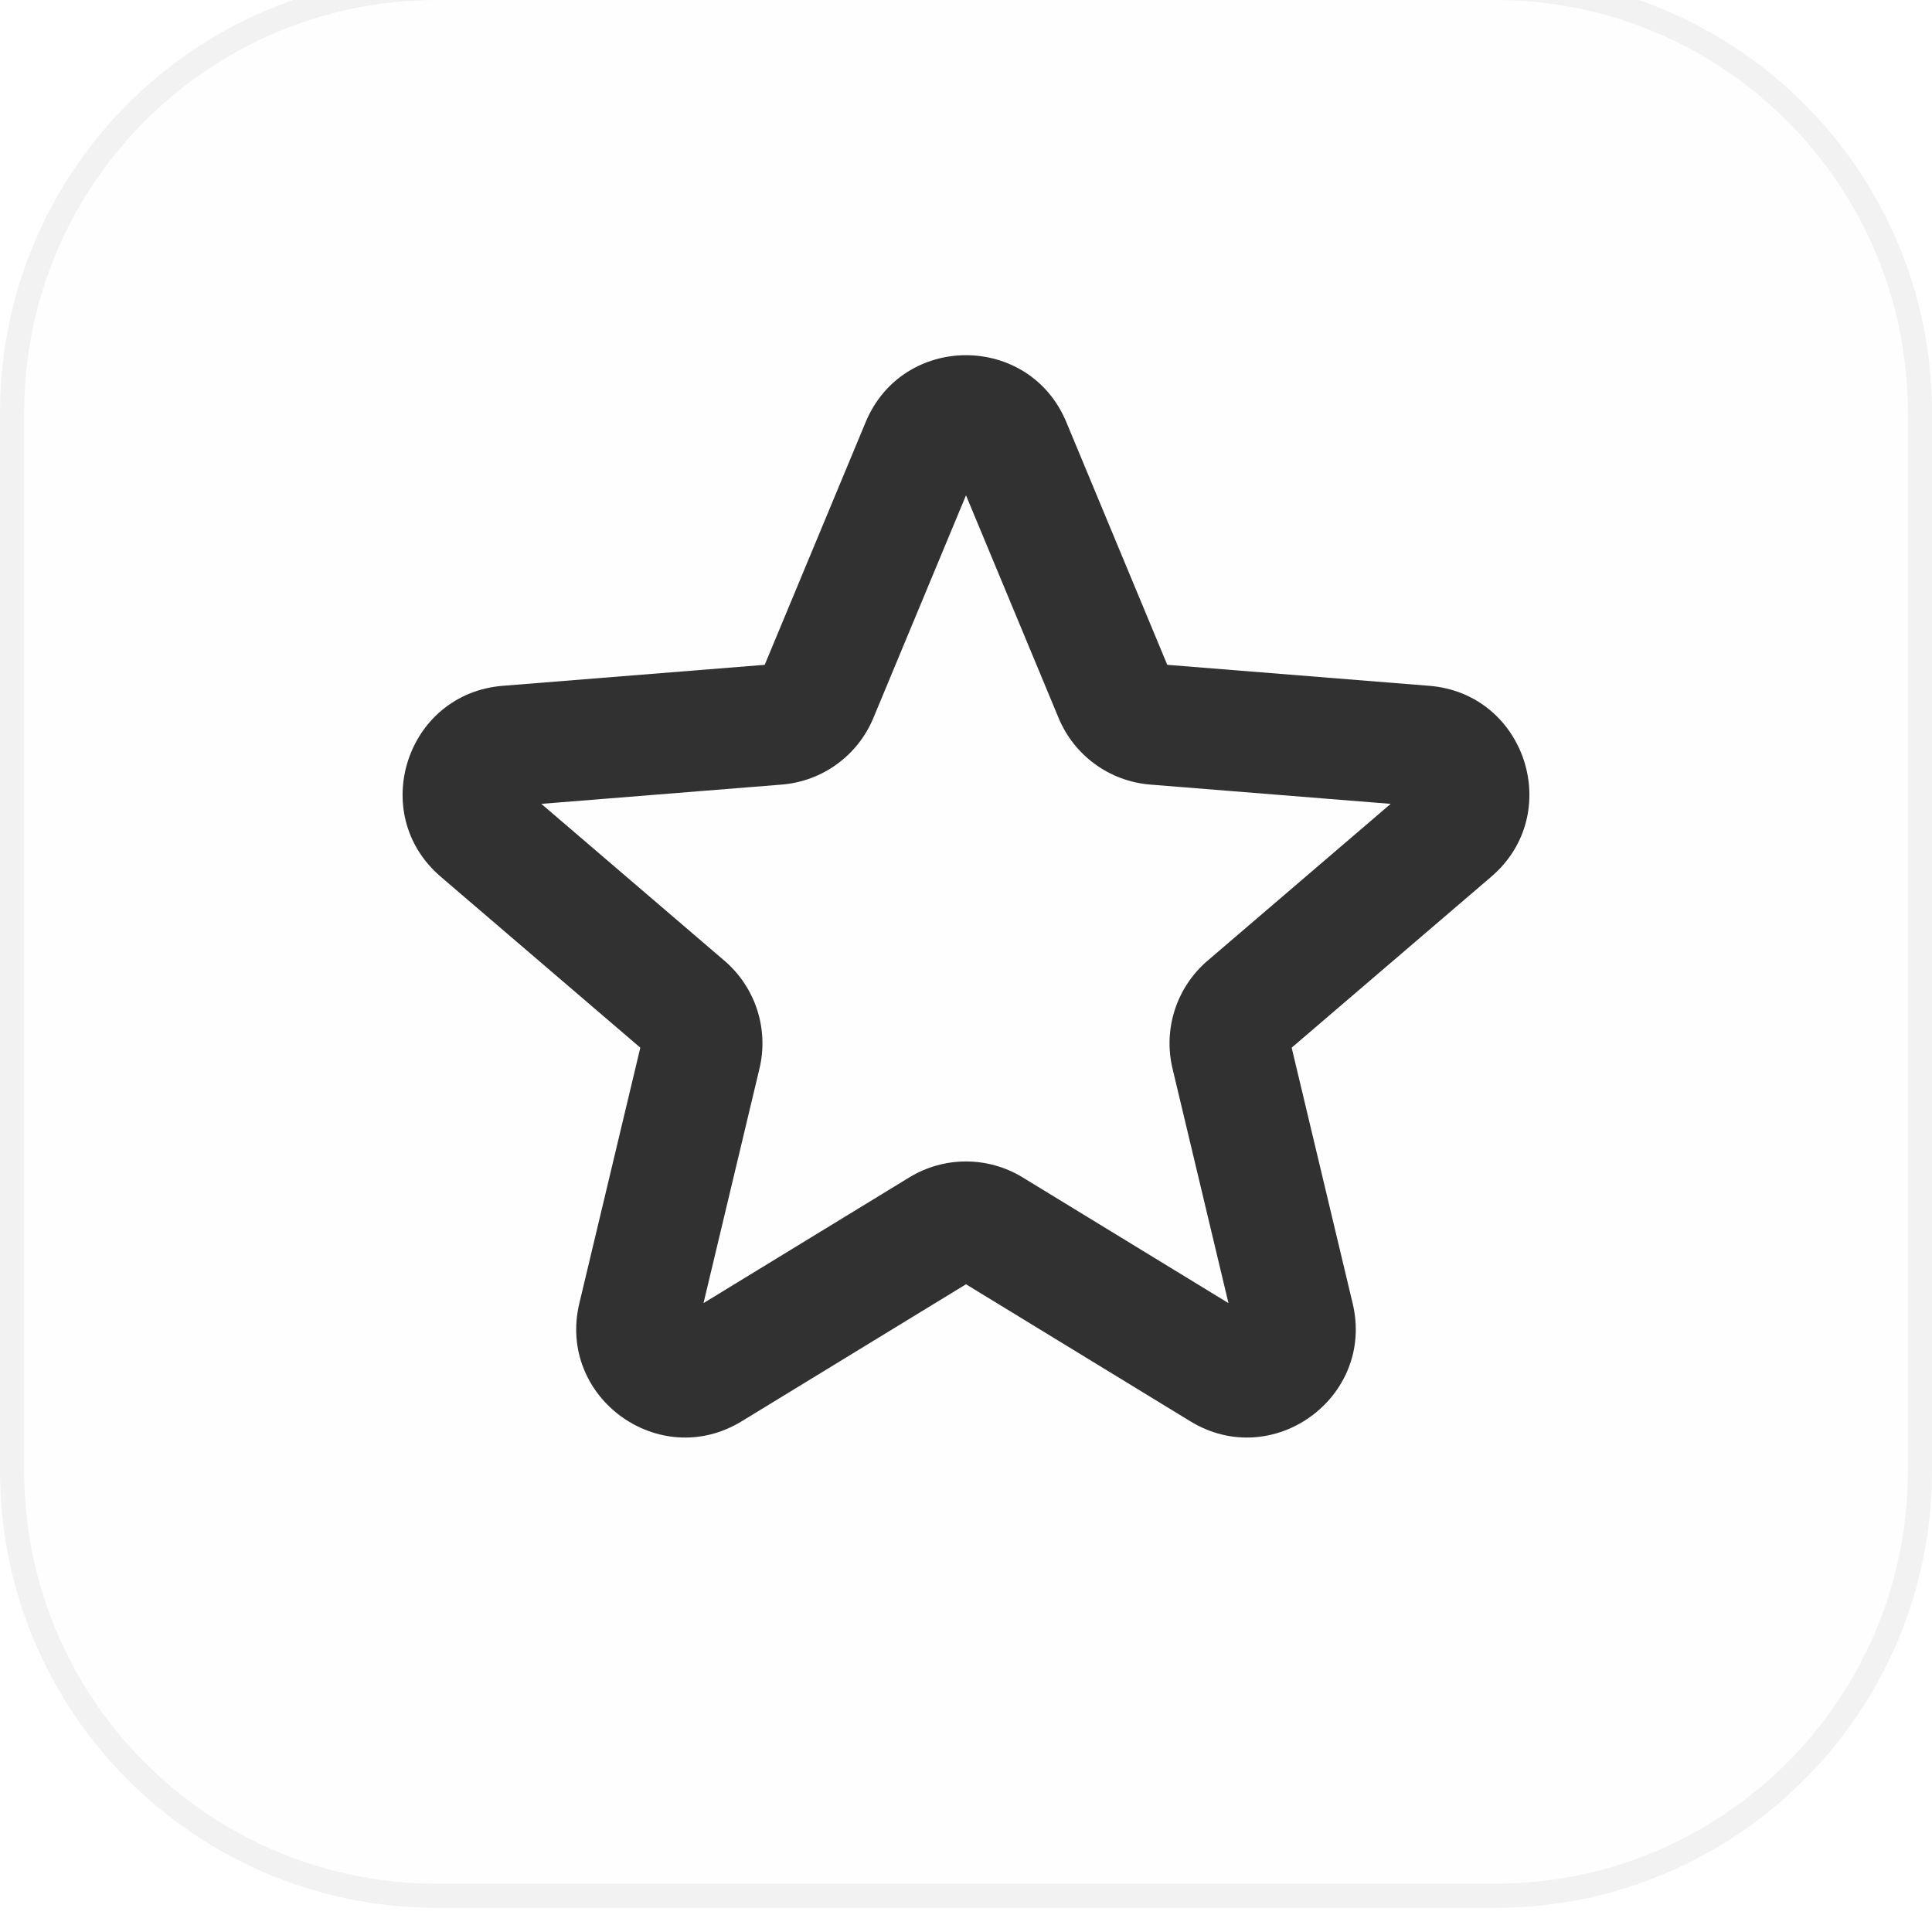 <svg width="80" height="80" viewBox="0 0 80 80" fill="none" xmlns="http://www.w3.org/2000/svg">
<g filter="url(#filter0_i_4018_113500)">
<path d="M18.095 0H61.905C71.905 0 80 8.095 80 18.095V61.905C80 71.905 71.905 80 61.905 80H18.095C8.095 80 0 71.905 0 61.905V18.095C0 8.095 8.095 0 18.095 0Z" fill="#FFFEFF"/>
<path d="M18.095 0.5H61.905C71.629 0.5 79.5 8.371 79.5 18.095V61.905C79.5 71.629 71.629 79.5 61.905 79.5H18.095C8.371 79.5 0.5 71.629 0.5 61.905V18.095C0.5 8.371 8.371 0.5 18.095 0.5Z" stroke="black" stroke-opacity="0.05"/>
<path fill-rule="evenodd" clip-rule="evenodd" d="M35.845 18.48C37.382 14.784 42.617 14.784 44.155 18.48L48.334 28.529L59.183 29.398C63.173 29.718 64.79 34.697 61.751 37.302L53.485 44.382L56.01 54.968C56.939 58.862 52.703 61.939 49.288 59.852L40 54.179L30.712 59.852C27.296 61.939 23.06 58.862 23.989 54.968L26.514 44.382L18.249 37.302C15.209 34.697 16.827 29.718 20.817 29.398L31.665 28.529L35.845 18.48ZM40 21.51L36.164 30.731C35.517 32.289 34.051 33.353 32.369 33.488L22.415 34.286L29.999 40.783C31.28 41.881 31.84 43.603 31.449 45.245L29.131 54.959L37.654 49.753C39.094 48.874 40.905 48.874 42.345 49.753L50.868 54.959L48.551 45.245C48.159 43.603 48.719 41.881 50 40.783L57.585 34.286L47.63 33.488C45.948 33.353 44.483 32.289 43.835 30.731L40 21.51Z" fill="#313131"/>
</g>
<defs>
<filter id="filter0_i_4018_113500" x="0" y="-1" width="80" height="81" filterUnits="userSpaceOnUse" color-interpolation-filters="sRGB">
<feFlood flood-opacity="0" result="BackgroundImageFix"/>
<feBlend mode="normal" in="SourceGraphic" in2="BackgroundImageFix" result="shape"/>
<feColorMatrix in="SourceAlpha" type="matrix" values="0 0 0 0 0 0 0 0 0 0 0 0 0 0 0 0 0 0 127 0" result="hardAlpha"/>
<feOffset dy="-1"/>
<feGaussianBlur stdDeviation="0.5"/>
<feComposite in2="hardAlpha" operator="arithmetic" k2="-1" k3="1"/>
<feColorMatrix type="matrix" values="0 0 0 0 0 0 0 0 0 0 0 0 0 0 0 0 0 0 0.12 0"/>
<feBlend mode="normal" in2="shape" result="effect1_innerShadow_4018_113500"/>
</filter>
</defs>
</svg>
